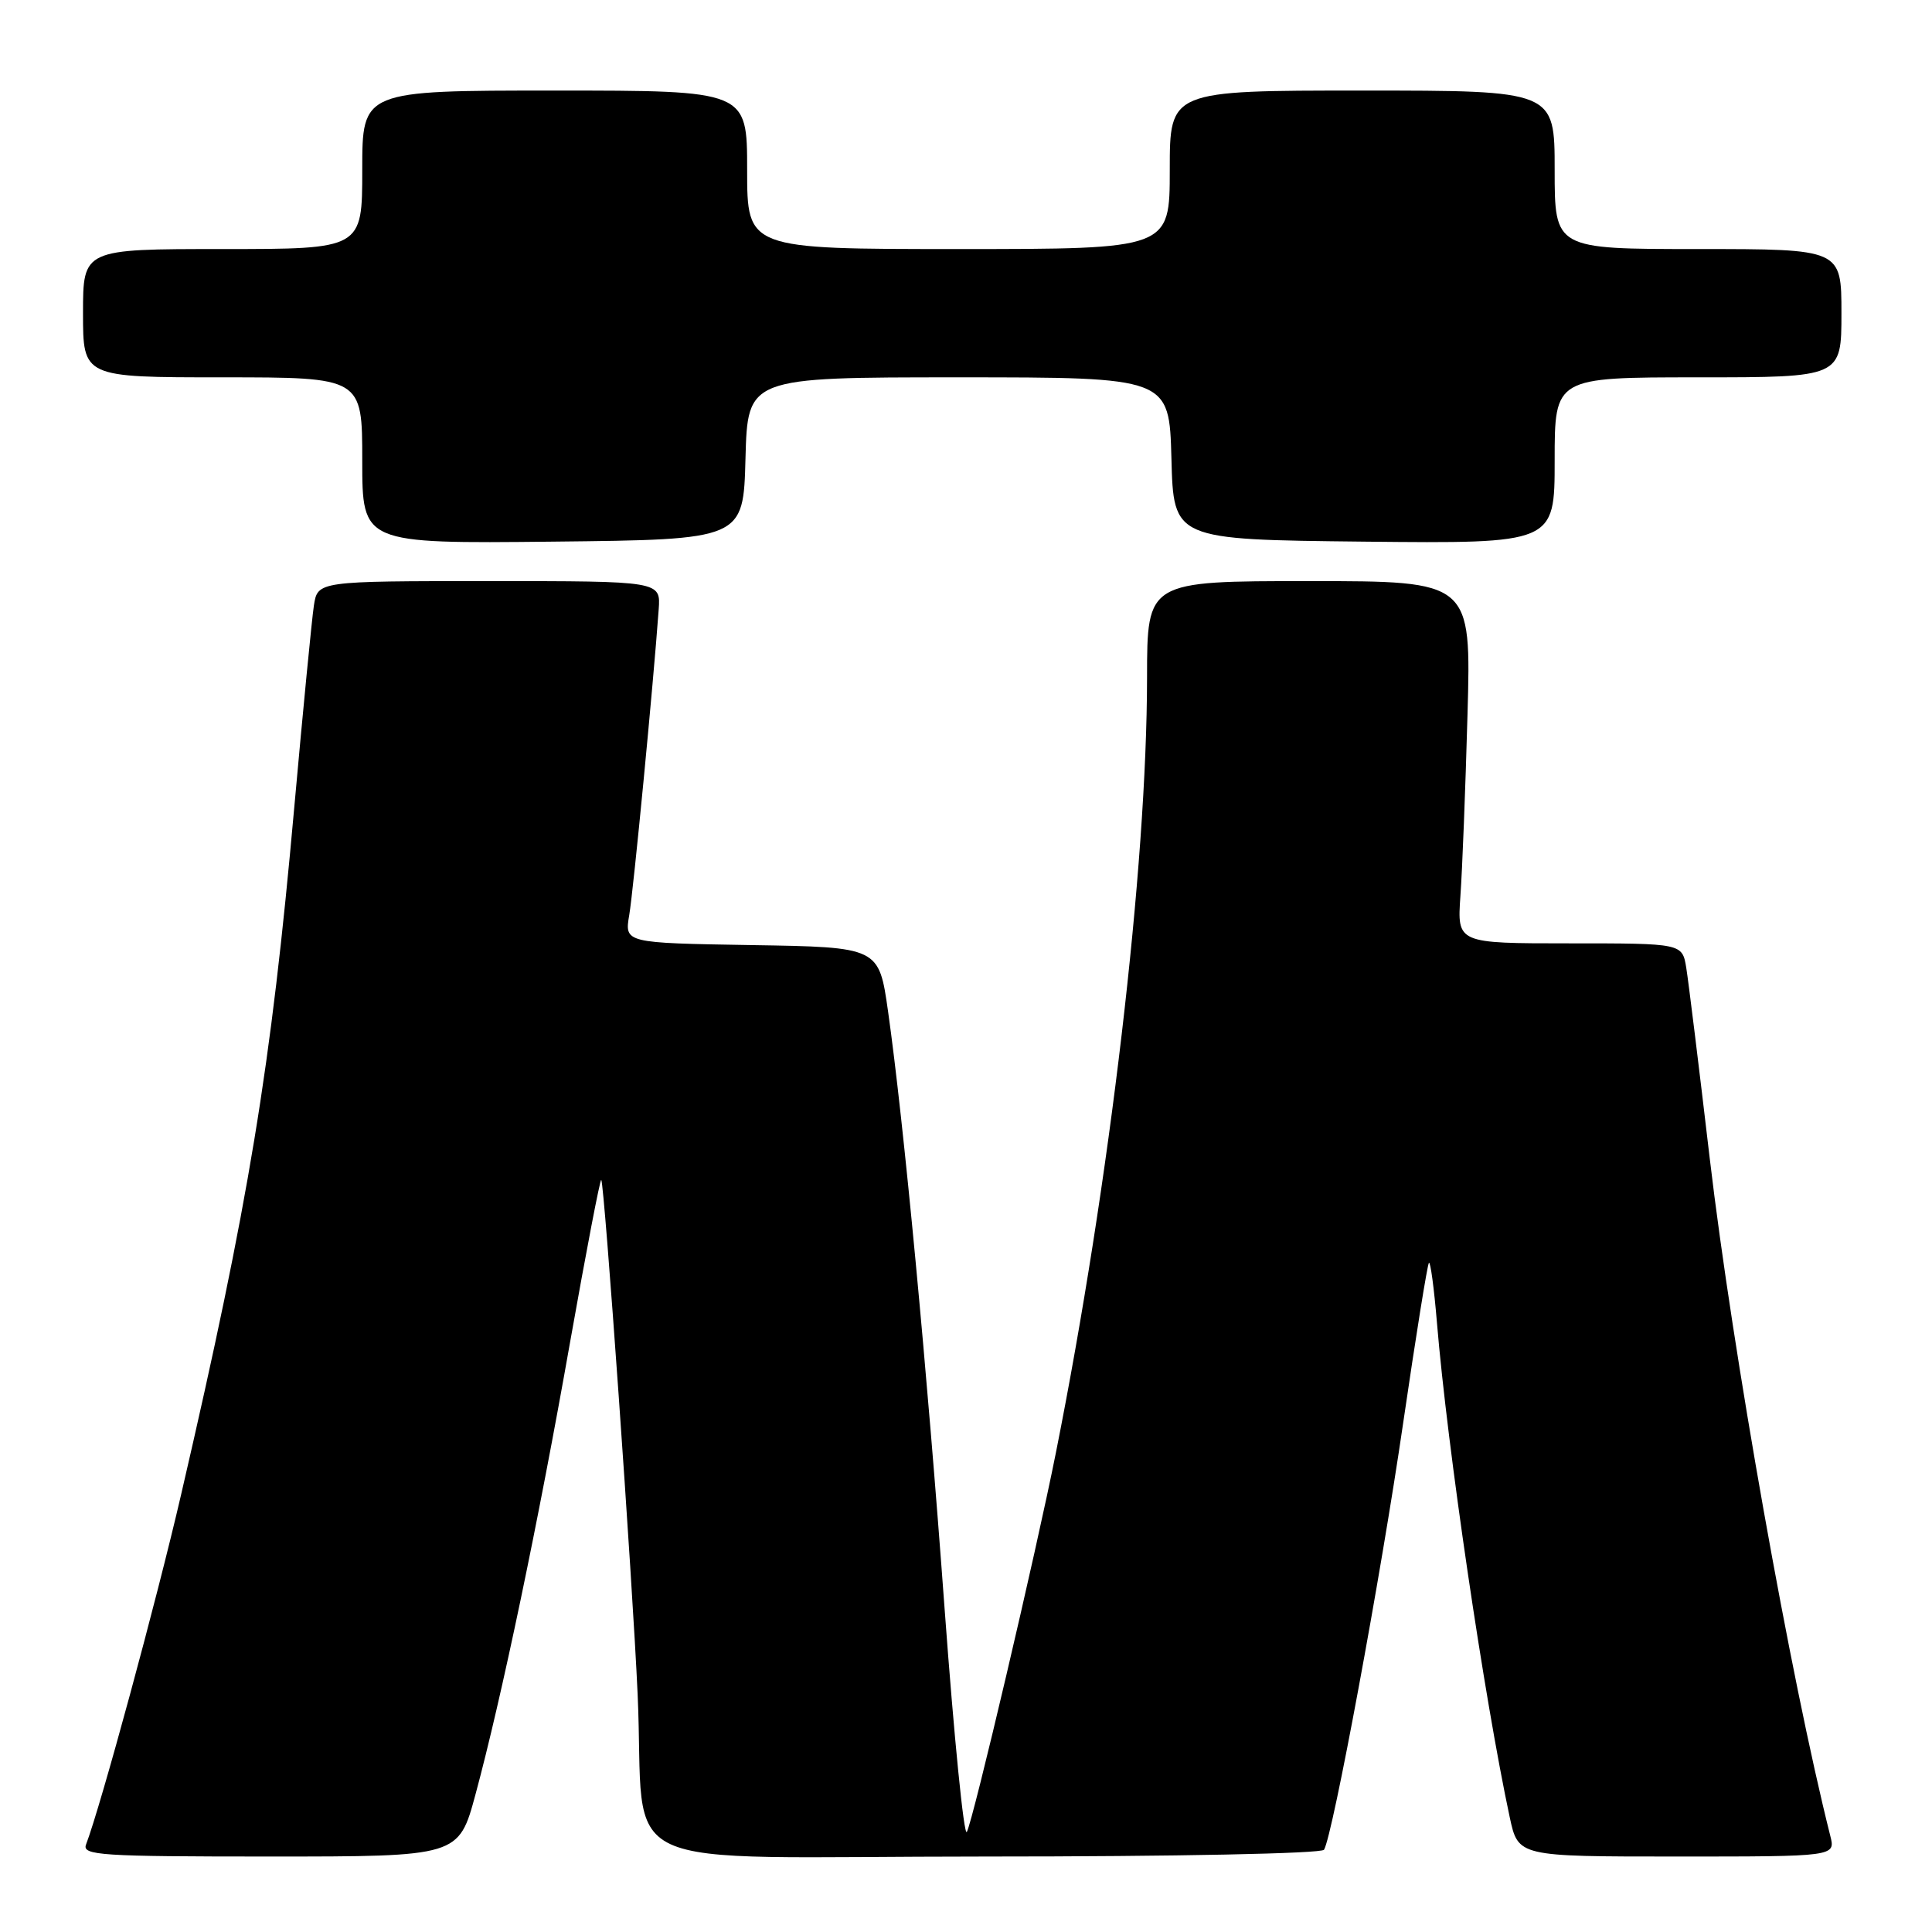 <?xml version="1.0" encoding="UTF-8" standalone="no"?>
<!DOCTYPE svg PUBLIC "-//W3C//DTD SVG 1.1//EN" "http://www.w3.org/Graphics/SVG/1.1/DTD/svg11.dtd" >
<svg xmlns="http://www.w3.org/2000/svg" xmlns:xlink="http://www.w3.org/1999/xlink" version="1.1" viewBox="0 0 256 256">
 <g >
 <path fill="currentColor"
d=" M 63.01 237.75 C 66.44 225.05 71.33 201.72 75.55 177.78 C 77.67 165.83 79.52 156.18 79.67 156.34 C 80.08 156.75 83.81 209.44 84.49 224.50 C 85.59 248.79 79.62 246.00 130.50 246.00 C 155.85 246.00 175.12 245.61 175.44 245.10 C 176.59 243.24 182.98 208.77 185.92 188.60 C 187.60 177.10 189.14 167.53 189.34 167.33 C 189.54 167.12 190.02 170.68 190.40 175.23 C 191.77 191.78 196.67 225.01 200.05 240.81 C 201.17 246.00 201.17 246.00 222.19 246.00 C 243.22 246.00 243.22 246.00 242.52 243.25 C 237.26 222.36 229.56 179.06 226.55 153.50 C 225.13 141.40 223.73 130.04 223.44 128.25 C 222.91 125.00 222.91 125.00 207.99 125.00 C 193.08 125.00 193.08 125.00 193.51 118.75 C 193.76 115.31 194.18 104.51 194.45 94.75 C 194.95 77.00 194.95 77.00 173.48 77.00 C 152.00 77.00 152.00 77.00 151.99 89.75 C 151.97 114.87 147.08 156.49 139.91 192.50 C 137.24 205.91 128.95 241.19 128.11 242.74 C 127.73 243.43 126.41 230.15 125.17 213.24 C 122.83 181.27 119.74 148.61 117.67 134.00 C 116.46 125.50 116.46 125.50 99.60 125.23 C 82.75 124.95 82.75 124.95 83.38 121.23 C 83.94 117.92 86.57 90.66 87.28 80.75 C 87.55 77.00 87.55 77.00 64.82 77.00 C 42.09 77.00 42.09 77.00 41.59 80.25 C 41.32 82.04 40.15 94.07 38.99 107.00 C 35.90 141.60 32.98 159.29 24.00 198.03 C 20.72 212.20 13.34 239.34 11.40 244.41 C 10.85 245.84 13.32 246.00 35.78 246.00 C 60.78 246.00 60.78 246.00 63.01 237.75 Z  M 98.78 60.75 C 99.07 50.00 99.07 50.00 127.00 50.00 C 154.93 50.00 154.93 50.00 155.22 60.75 C 155.50 71.50 155.50 71.50 180.75 71.77 C 206.00 72.03 206.00 72.03 206.00 61.02 C 206.00 50.00 206.00 50.00 225.00 50.00 C 244.00 50.00 244.00 50.00 244.00 41.50 C 244.00 33.00 244.00 33.00 225.00 33.00 C 206.00 33.00 206.00 33.00 206.00 22.50 C 206.00 12.00 206.00 12.00 180.50 12.00 C 155.00 12.00 155.00 12.00 155.00 22.50 C 155.00 33.00 155.00 33.00 127.00 33.00 C 99.00 33.00 99.00 33.00 99.00 22.50 C 99.00 12.00 99.00 12.00 73.50 12.00 C 48.00 12.00 48.00 12.00 48.00 22.50 C 48.00 33.00 48.00 33.00 29.50 33.00 C 11.00 33.00 11.00 33.00 11.00 41.50 C 11.00 50.00 11.00 50.00 29.50 50.00 C 48.00 50.00 48.00 50.00 48.00 61.02 C 48.00 72.03 48.00 72.03 73.25 71.77 C 98.50 71.50 98.50 71.50 98.78 60.75 Z "/>
</g>
</svg>